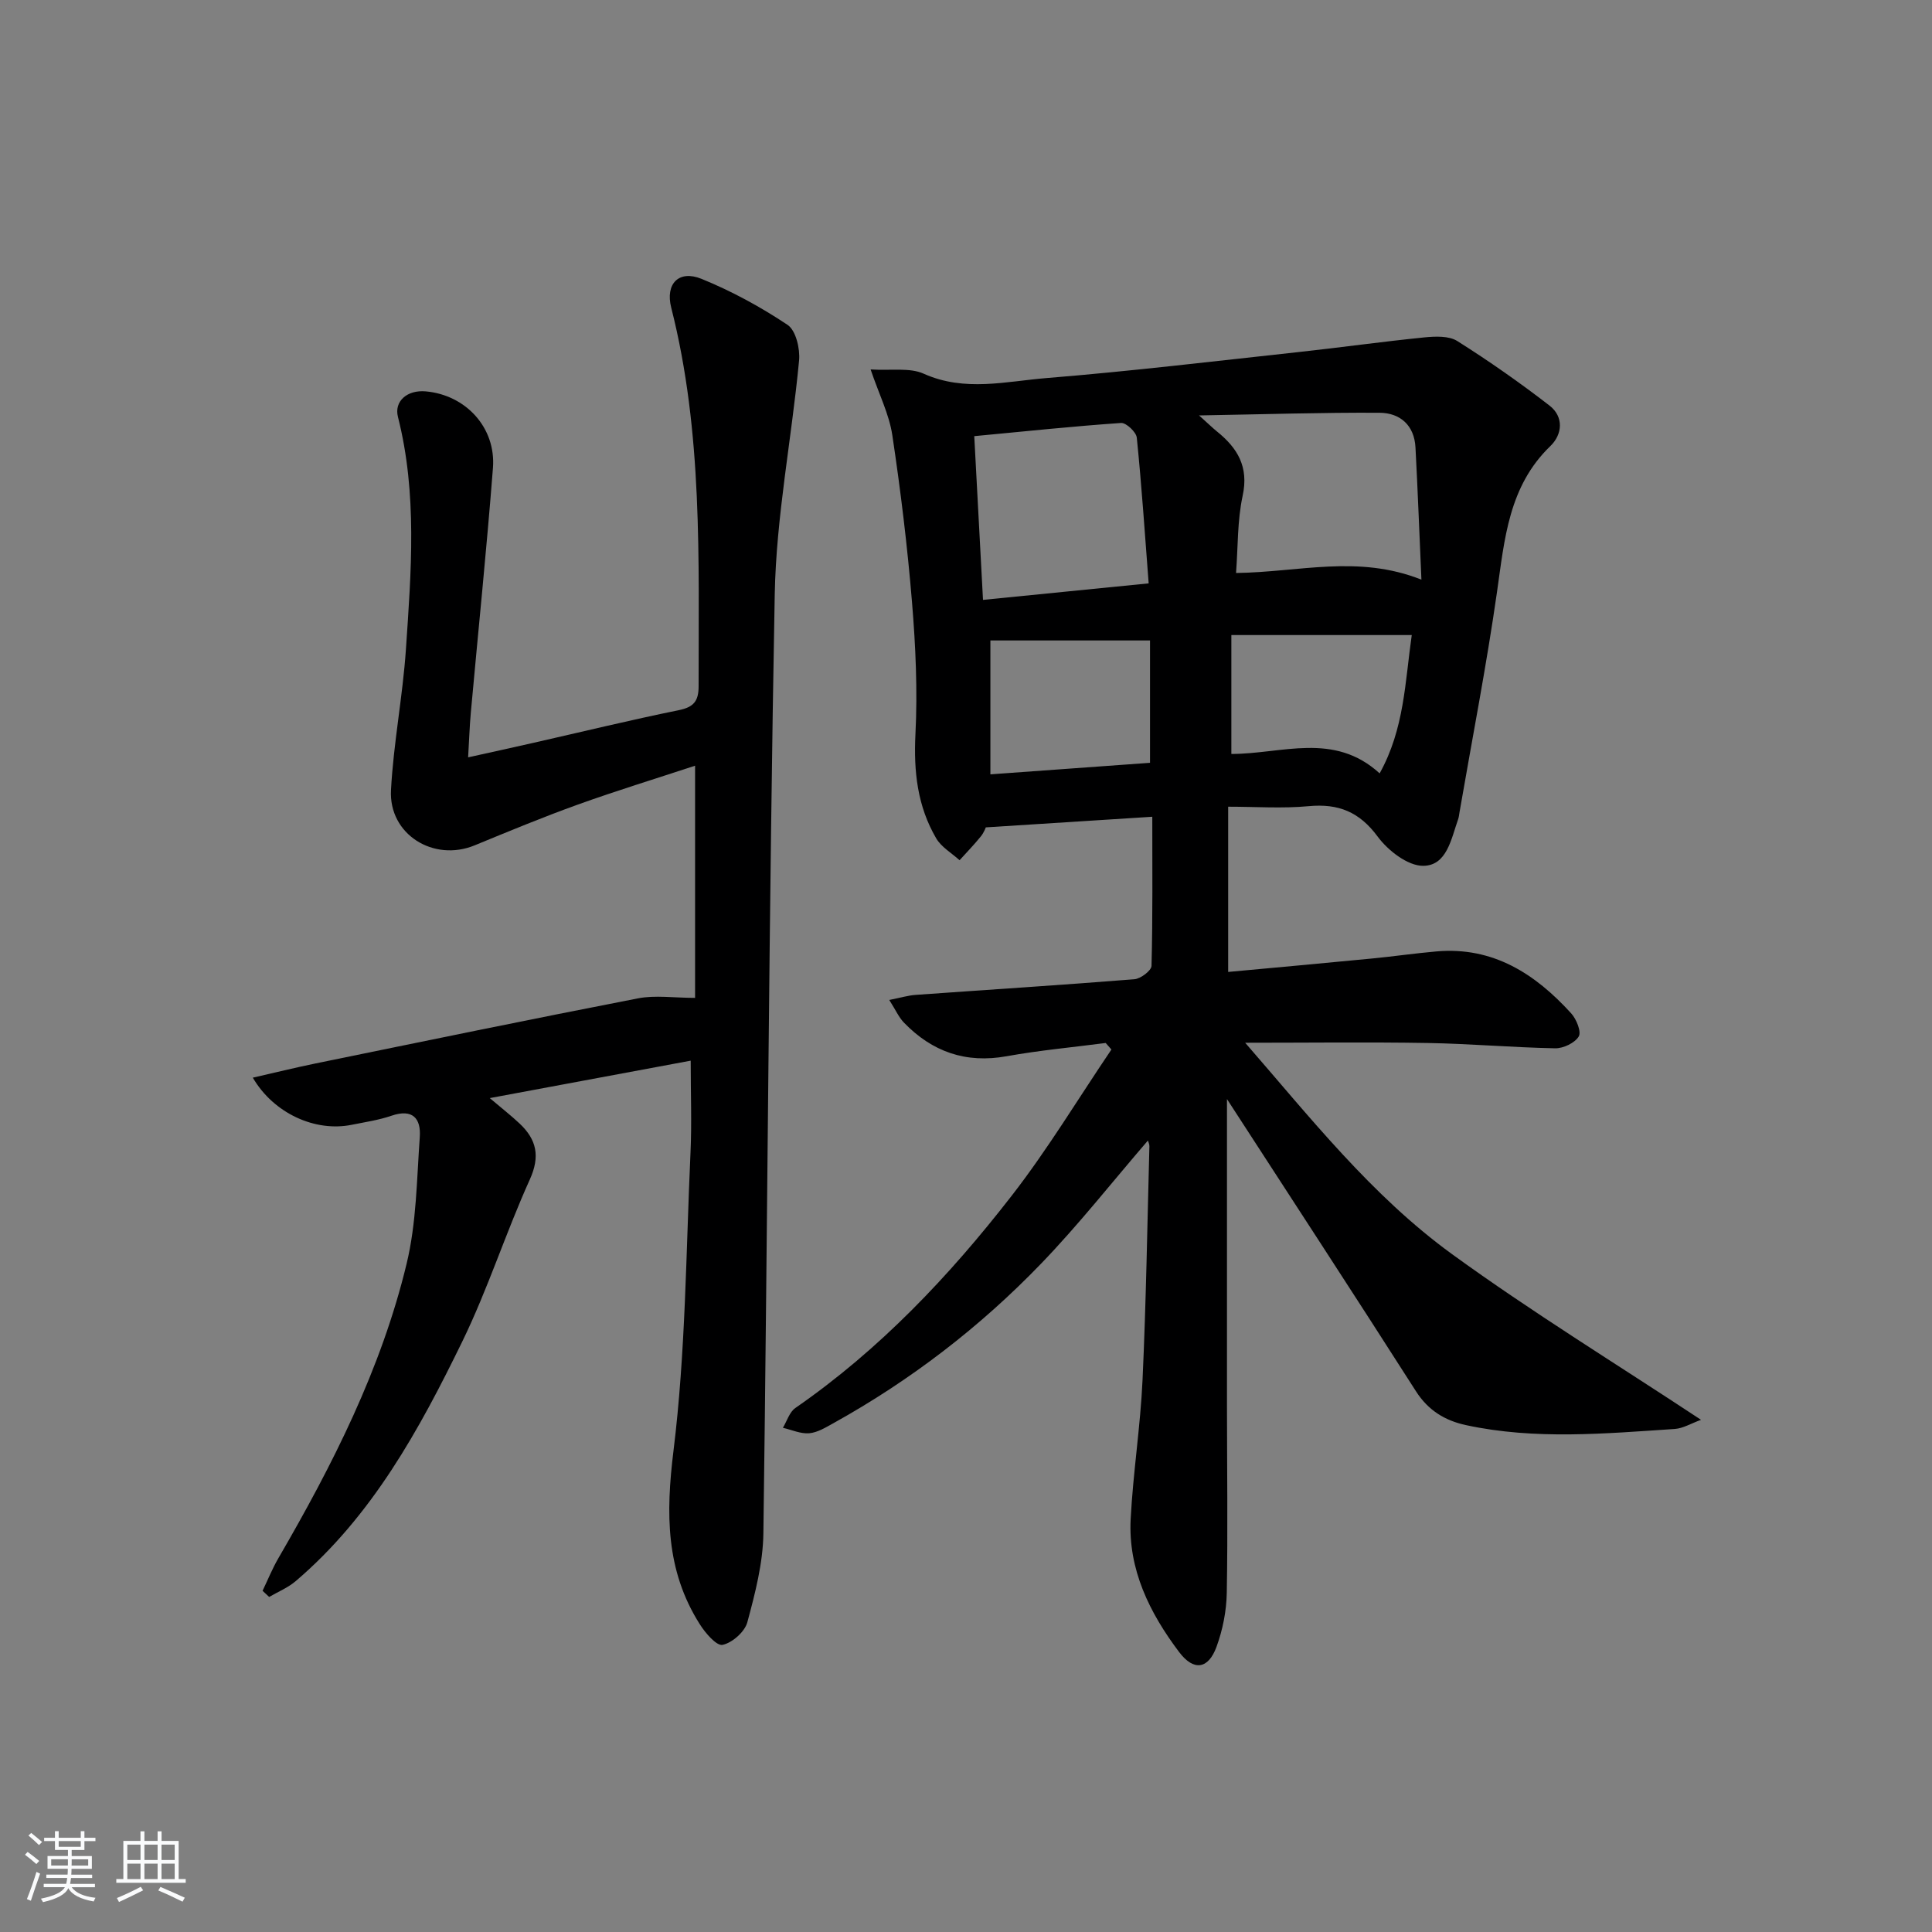 <svg enable-background="new 0 0 400 400" viewBox="0 0 400 400" xmlns="http://www.w3.org/2000/svg"><rect x="0" y="0" width="400" height="400" fill="#808080" stroke="none"/><path d="m5.17 384 .55-.58c.85.61 1.65 1.24 2.4 1.87l-.59.64c-.83-.73-1.62-1.38-2.36-1.93m1.22 9.53-.82-.34c.71-1.76 1.37-3.64 1.98-5.63.24.13.5.25.76.36-.6 1.67-1.24 3.54-1.92 5.61m-.5-13.5.57-.54c.56.44 1.31 1.06 2.26 1.87l-.65.64c-.67-.66-1.4-1.32-2.18-1.97m3.25.46h2.24v-1.36h.77v1.36h4.57v-1.36h.76v1.36h2.28v.69h-2.28v1.84h-2.64v1.26h4.18v2.64h-4.21c0 .45-.02.86-.05 1.21h4.32v.69h-4.38c-.04.34-.1.75-.19 1.22h5.15v.69h-4.82c.87 1.19 2.51 1.92 4.93 2.19-.17.31-.3.57-.37.76-2.77-.49-4.52-1.41-5.26-2.76-.56 1.26-2.3 2.23-5.24 2.9-.12-.24-.26-.48-.43-.72 2.73-.55 4.38-1.34 4.96-2.38h-4.38v-.69h4.65c.1-.38.17-.79.21-1.22h-4.32v-.69h4.4c.03-.34.05-.75.05-1.21h-4.2v-2.64h4.23v-1.26h-2.69v-1.84h-2.24zm1.46 4.46v1.29h3.45c.01-.4.02-.57.01-.53v-.32-.45h-3.46zm1.55-2.59h4.57v-1.19h-4.57zm6.11 2.59h-3.42v.77c-.01.19-.01.37-.02.53h3.44z" fill="#fafbfc"/><path d="m32.63 379.16h.82v1.98h3.54v7.89h1.46v.78h-14.37v-.78h1.46v-7.89h3.54v-1.98h.82v1.98h2.73zm-3.49 11.48.5.73c-1.61.82-3.28 1.63-5 2.42-.13-.27-.28-.55-.44-.82 1.75-.73 3.4-1.5 4.94-2.33m-2.78-5.55h2.73v-3.18h-2.73zm0 3.95h2.73v-3.2h-2.73zm3.54-3.95h2.73v-3.18h-2.73zm0 3.95h2.73v-3.2h-2.73zm7.89 4.68c-1.84-.92-3.51-1.7-5.02-2.32l.45-.73c1.89.8 3.57 1.55 5.04 2.23zm-1.62-11.81h-2.73v3.18h2.73zm-2.73 7.13h2.73v-3.2h-2.73z" fill="#fafbfc"/><g fill="#000001"><path d="m254.03 227.55c0 21.46-.01 42.37 0 63.29.01 12.99.19 25.98-.04 38.97-.07 3.75-.84 7.64-2.13 11.16-1.69 4.59-4.69 5.11-7.75 1.05-6.08-8.07-10.56-17.06-10.02-27.51.5-9.62 2.02-19.18 2.46-28.8.74-16.13.99-32.27 1.42-48.41.01-.42-.22-.86-.31-1.16-7.37 8.55-14.33 17.41-22.11 25.48-12.64 13.12-27.02 24.16-42.99 33.03-1.59.88-3.3 1.94-5.02 2.09-1.77.15-3.63-.71-5.45-1.13.84-1.39 1.36-3.26 2.58-4.1 17.45-12.08 31.86-27.3 44.76-43.91 7.49-9.64 13.82-20.18 20.68-30.31-.4-.45-.8-.9-1.19-1.35-6.84.89-13.73 1.52-20.5 2.74-8.47 1.53-15.43-.92-21.27-6.96-1.08-1.12-1.73-2.64-3.04-4.69 2.38-.47 3.91-.94 5.47-1.05 15.09-1.08 30.19-2.03 45.28-3.24 1.3-.1 3.52-1.78 3.55-2.77.26-10.12.16-20.25.16-30.87-11.58.74-22.59 1.44-34.48 2.2.04-.08-.33 1.02-1.02 1.87-1.38 1.71-2.92 3.29-4.4 4.93-1.65-1.5-3.78-2.71-4.85-4.55-3.87-6.62-4.67-13.79-4.29-21.49.46-9.1.04-18.3-.71-27.4-.95-11.57-2.36-23.11-4.08-34.59-.65-4.3-2.73-8.39-4.49-13.58 4.26.27 8.08-.43 10.99.88 8.51 3.82 17.05 1.58 25.48.9 17.38-1.41 34.71-3.49 52.05-5.37 8.73-.95 17.43-2.17 26.17-3.05 2.24-.22 5.04-.34 6.78.76 6.56 4.14 12.95 8.61 19.09 13.36 2.98 2.31 2.7 5.95.17 8.39-8.65 8.35-9.47 19.25-11.04 30.19-2.18 15.26-5.14 30.4-7.76 45.6-.08.49-.13 1-.29 1.47-1.44 4.05-2.32 9.61-7.24 9.64-3.18.02-7.27-3.15-9.4-6.03-3.8-5.15-8.14-6.9-14.32-6.32-5.41.51-10.91.11-16.65.11v34.21c10.05-.93 19.91-1.82 29.77-2.78 4.46-.43 8.9-1.08 13.37-1.47 11.71-1.02 20.45 4.65 27.89 12.84 1.08 1.19 2.13 3.81 1.55 4.77-.82 1.35-3.19 2.48-4.88 2.45-8.81-.17-17.61-.95-26.42-1.1-12.45-.21-24.91-.05-37.76-.05 13.34 15.32 26.11 31.62 42.82 43.76 16.54 12.01 34.02 22.72 51.56 34.31-2.05.74-3.71 1.77-5.43 1.89-14.42.95-28.88 2.3-43.22-.79-4.35-.94-7.83-3.03-10.38-7.03-12.79-20.02-25.79-39.91-39.12-60.48zm-5.78-141.54c2.03 1.82 2.82 2.6 3.67 3.29 4.28 3.44 6.66 7.32 5.36 13.33-1.12 5.19-.96 10.65-1.37 16 13.06-.16 25.22-3.84 38.38 1.38-.43-9.65-.76-18.51-1.23-27.37-.24-4.59-3.18-7.15-7.42-7.18-12-.07-24 .32-37.39.55zm-44.73 38.19c11.69-1.16 22.82-2.27 34.3-3.42-.8-10.42-1.46-20.32-2.46-30.17-.12-1.16-2.2-3.11-3.25-3.04-9.88.68-19.74 1.72-30.4 2.73.6 11.31 1.19 22.32 1.81 33.9zm88.77 7.28c-12.73 0-24.77 0-37.35 0v24.62c10.48 0 21.21-4.66 30.7 4.02 5.13-9.24 5.25-18.92 6.65-28.64zm-54.19 1.12c-11.72 0-22.59 0-33.05 0v27.72c11.54-.84 22.26-1.61 33.05-2.39 0-8.69 0-16.92 0-25.33z"/><path d="m143 219.6c-13.61 2.53-27.18 5.06-41.6 7.75 2.51 2.13 4.43 3.62 6.19 5.28 3.51 3.31 4.28 6.77 2.1 11.58-4.99 11.03-8.68 22.67-13.98 33.54-8.91 18.27-18.67 36.13-34.52 49.63-1.59 1.35-3.63 2.18-5.46 3.25-.46-.42-.91-.85-1.37-1.27 1.08-2.25 2.02-4.59 3.27-6.74 11.22-19.31 21.31-39.19 26.56-61 2.04-8.46 2.09-17.42 2.72-26.18.28-3.88-1.47-5.94-5.86-4.44-2.65.91-5.48 1.32-8.25 1.88-7.51 1.52-16.12-2.33-20.46-9.76 4.49-1.02 8.68-2.06 12.92-2.93 22.26-4.56 44.51-9.16 66.82-13.49 3.59-.7 7.43-.1 11.83-.1 0-15.58 0-31.46 0-48.07-8.16 2.69-16.33 5.19-24.36 8.08-7.17 2.58-14.23 5.51-21.28 8.41-8.5 3.5-17.81-2.27-17.32-11.44.52-9.74 2.43-19.4 3.09-29.14 1.09-16.07 2.39-32.2-1.65-48.13-.82-3.23 1.9-5.63 5.77-5.28 8.27.75 14.54 7.49 13.9 15.84-1.31 16.9-3.05 33.76-4.58 50.65-.25 2.77-.34 5.55-.56 9.28 5.01-1.11 9.28-2.04 13.54-3.01 10.02-2.27 20.02-4.71 30.09-6.76 3.08-.63 4.09-1.88 4.09-4.94-.02-26.27.89-52.58-5.67-78.39-1.26-4.96 1.58-7.87 6.26-5.97 6.23 2.53 12.25 5.81 17.84 9.54 1.71 1.15 2.6 4.93 2.37 7.37-1.53 16.18-4.74 32.29-5.04 48.47-1.21 64.77-1.47 129.56-2.35 194.34-.08 6.17-1.7 12.4-3.32 18.41-.53 1.98-3.12 4.27-5.13 4.69-1.25.26-3.58-2.46-4.73-4.29-7.06-11.15-7.03-22.94-5.43-35.9 2.52-20.4 2.58-41.11 3.52-61.7.28-6.1.04-12.23.04-19.06z"/></g></svg>
